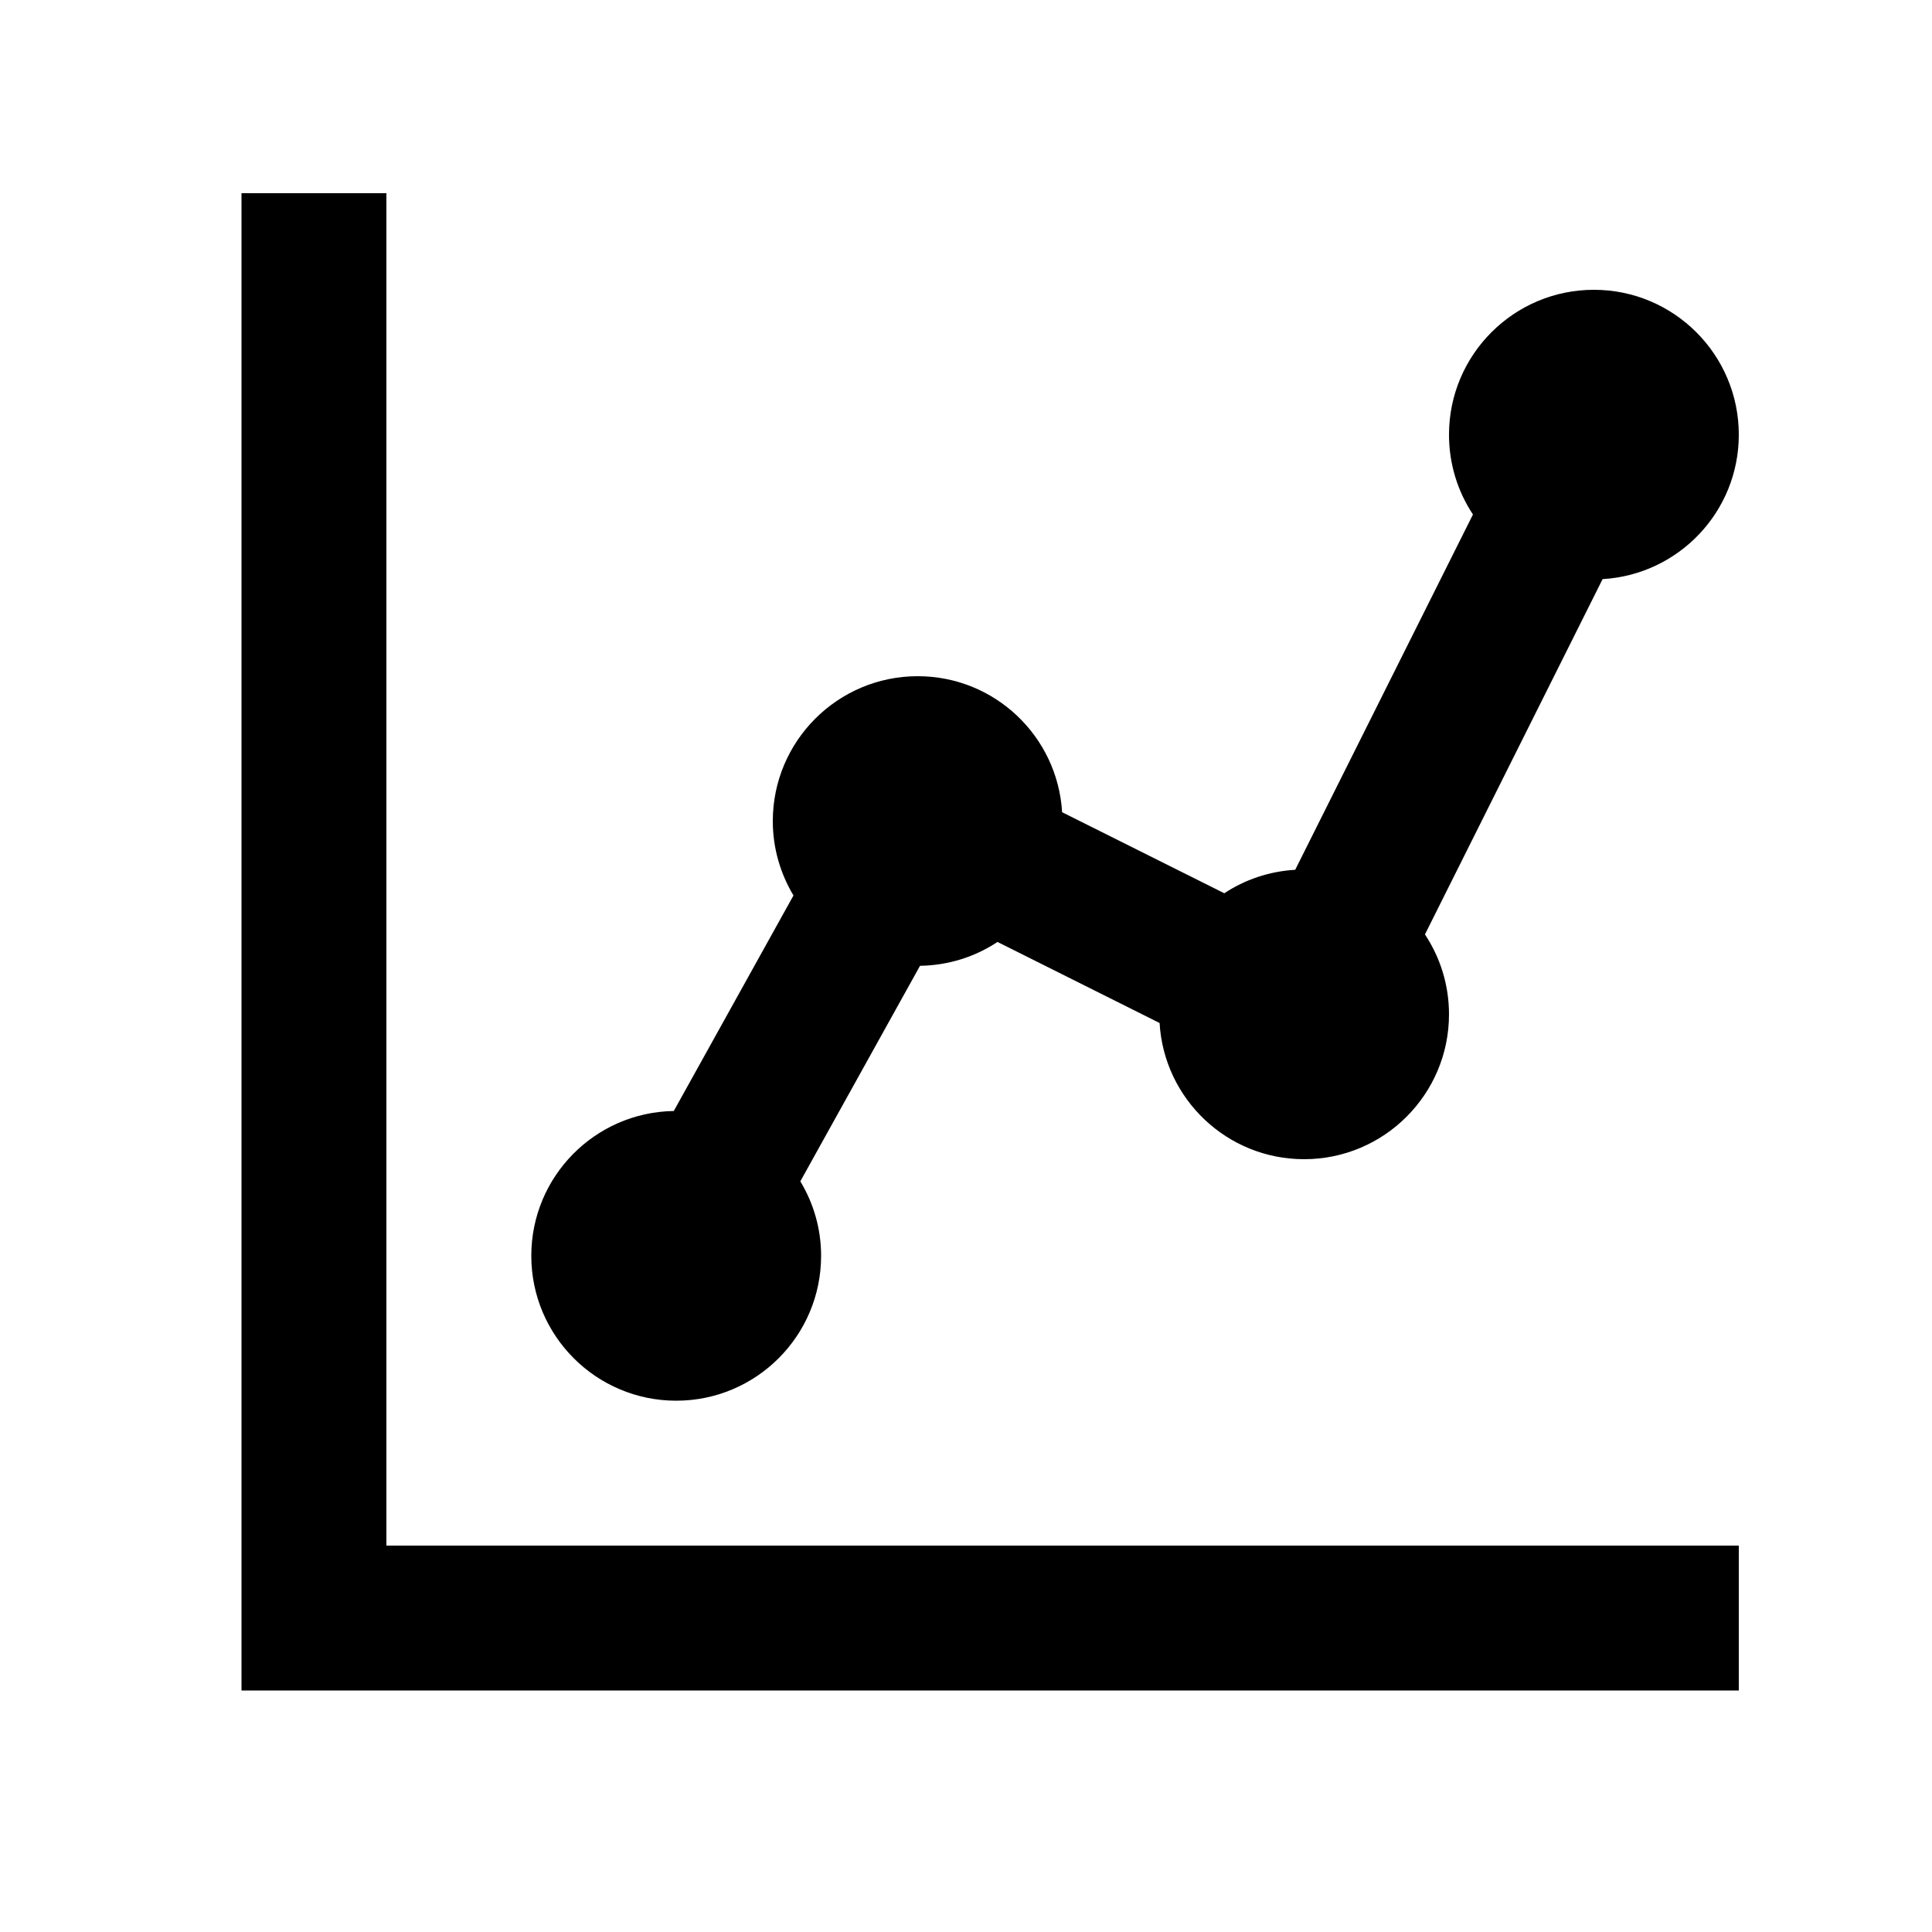 <svg xmlns="http://www.w3.org/2000/svg" width="20" height="20" viewBox="0 0 20 20" fill="none"><rect width="20" height="20" fill="none"/>
<path d="M4 16H18V17.5H2.5V2H4V16Z" fill="#000000"/>
<path d="M16.5 3C17.328 3 18 3.672 18 4.5C18 5.298 17.376 5.949 16.59 5.995L14.751 9.673C14.908 9.91 15 10.194 15 10.5C15 11.328 14.328 12 13.5 12C12.702 12 12.05 11.376 12.004 10.59L10.326 9.751C10.095 9.904 9.821 9.993 9.524 9.998L8.285 12.229C8.421 12.455 8.5 12.718 8.5 13C8.5 13.828 7.828 14.5 7 14.5C6.172 14.5 5.5 13.828 5.5 13C5.5 12.18 6.158 11.514 6.975 11.501L8.214 9.27C8.079 9.044 8 8.782 8 8.5C8 7.672 8.672 7 9.5 7C10.298 7 10.948 7.623 10.995 8.408L12.674 9.247C12.887 9.106 13.138 9.02 13.408 9.004L15.248 5.326C15.091 5.089 15 4.805 15 4.5C15 3.672 15.672 3 16.5 3Z" fill="#000000"/>
</svg>
